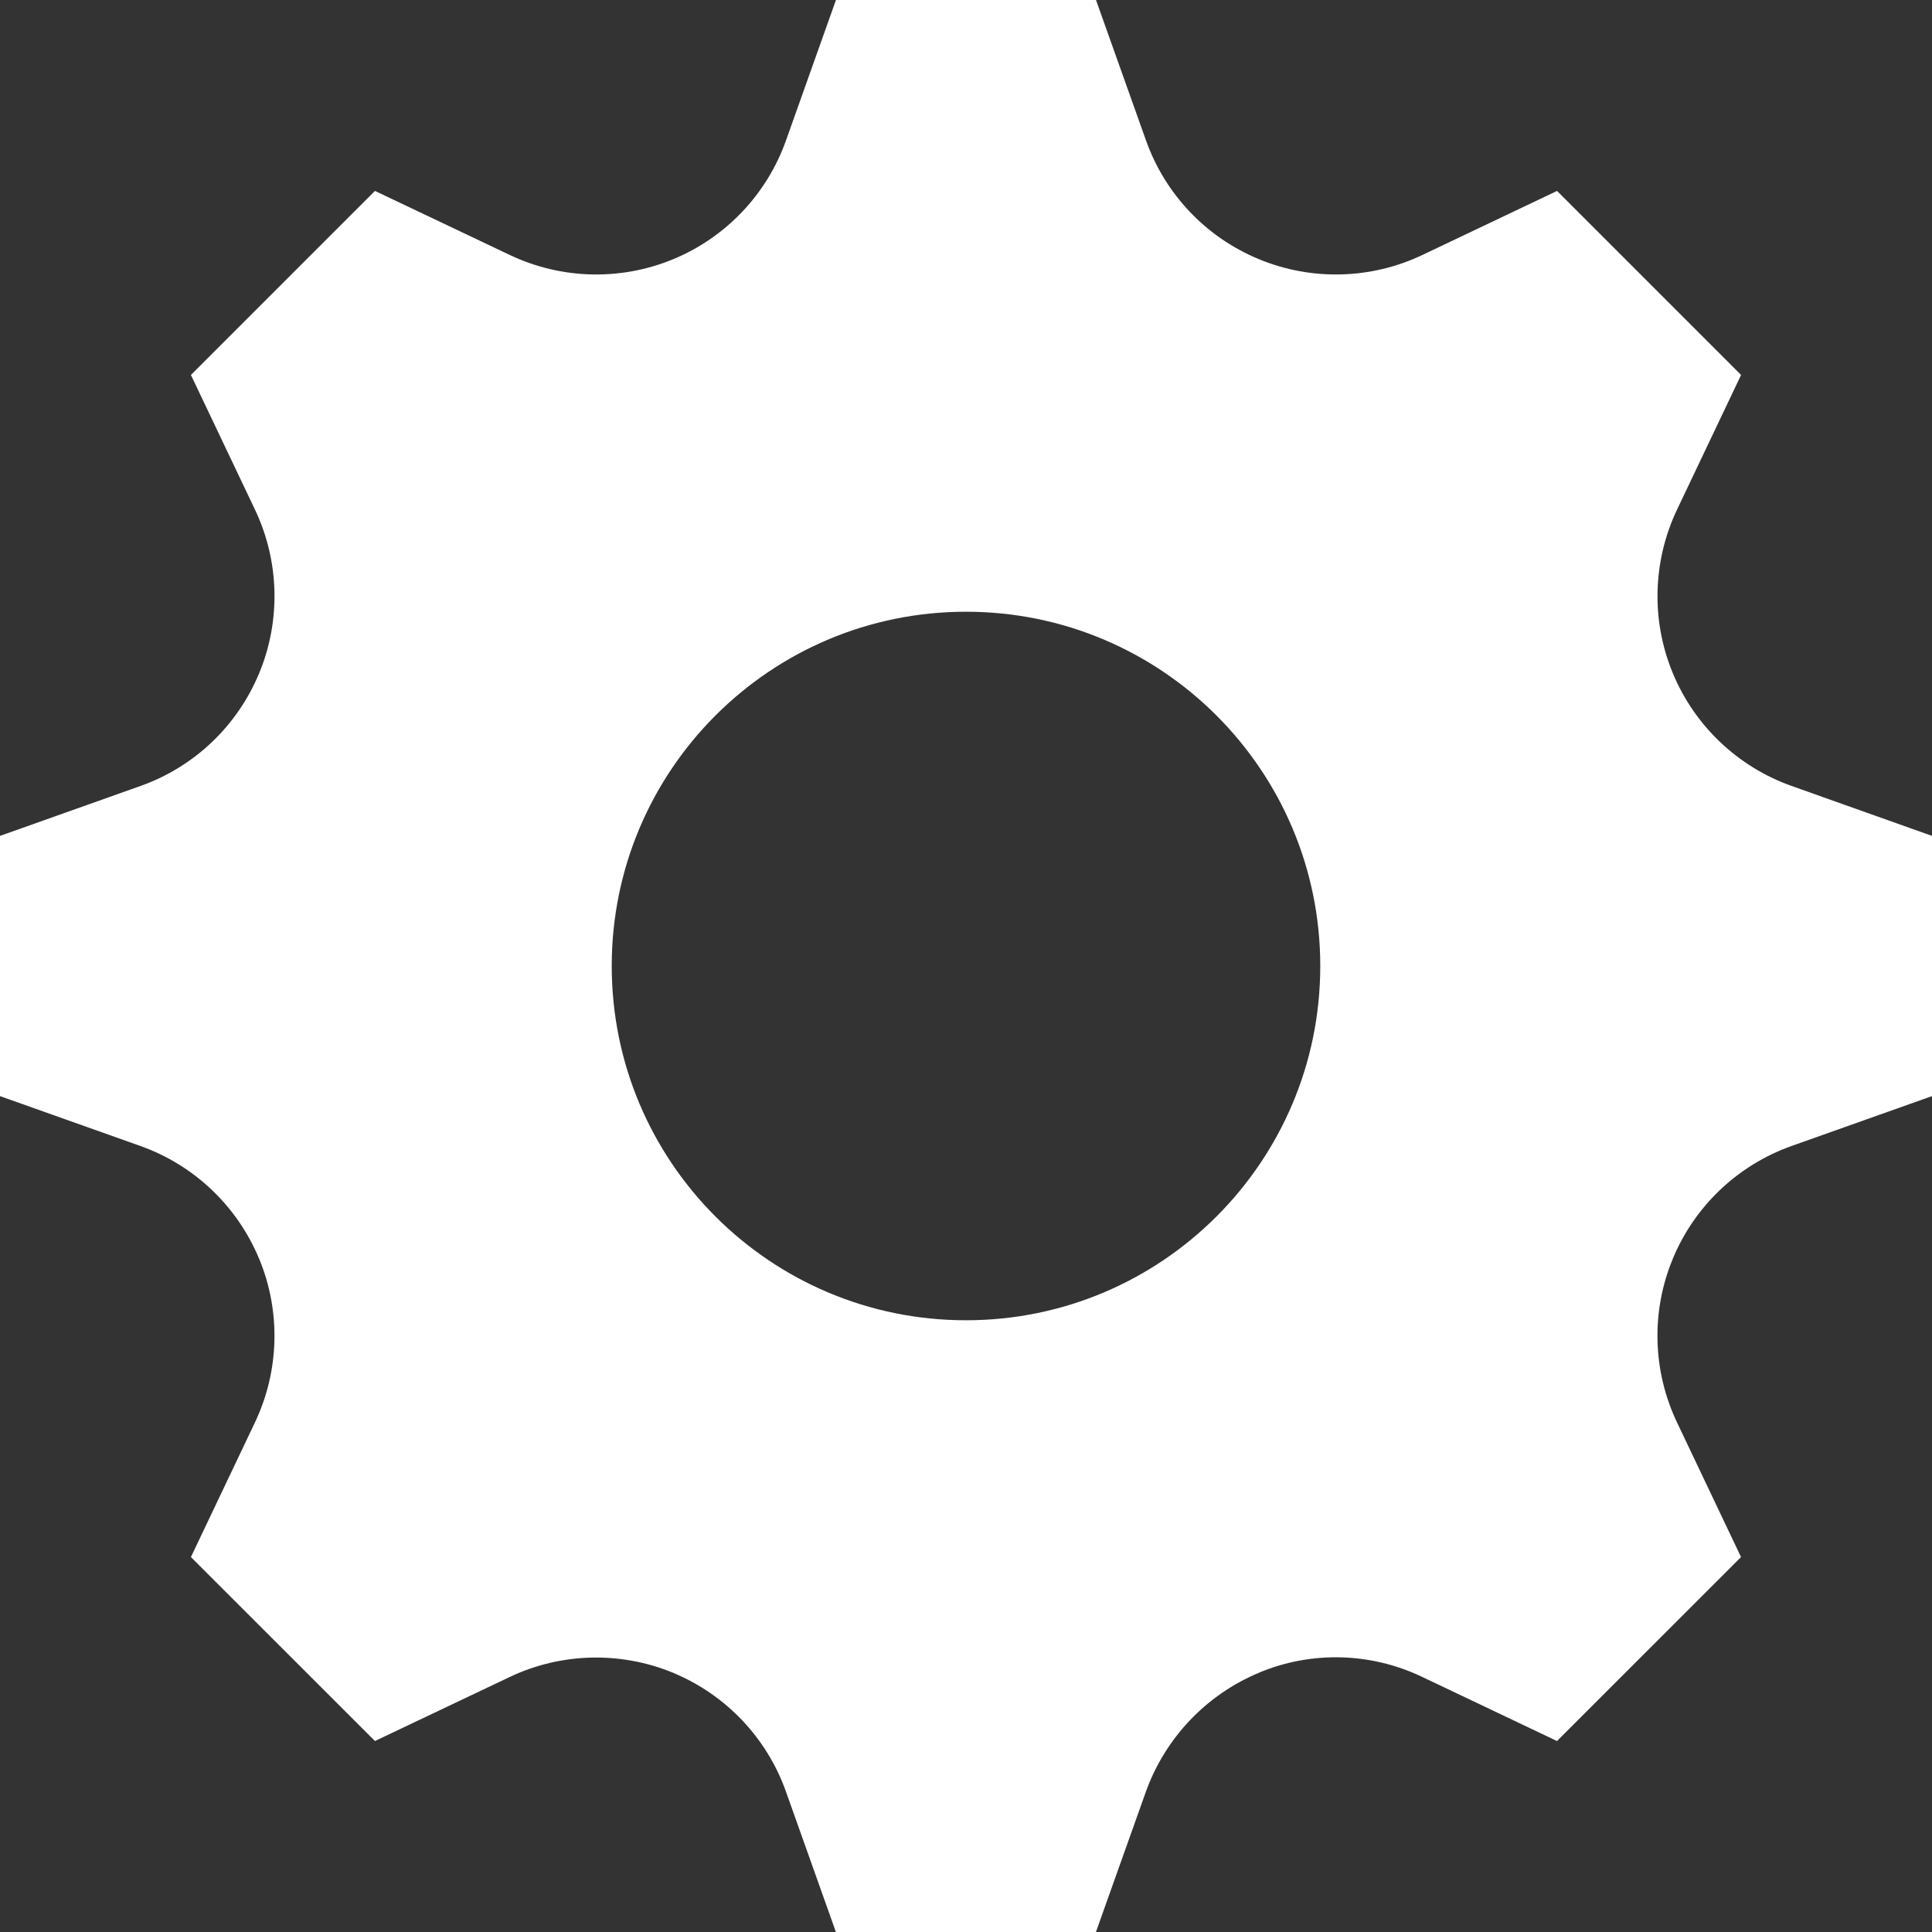 <?xml version="1.0" encoding="utf-8"?>
<!-- Generator: Adobe Illustrator 17.0.0, SVG Export Plug-In . SVG Version: 6.00 Build 0)  -->
<!DOCTYPE svg PUBLIC "-//W3C//DTD SVG 1.1//EN" "http://www.w3.org/Graphics/SVG/1.1/DTD/svg11.dtd">
<svg version="1.1" id="Layer_1" xmlns="http://www.w3.org/2000/svg" xmlns:xlink="http://www.w3.org/1999/xlink" x="0px" y="0px"
	 width="35.044px" height="35.044px" viewBox="0 0 35.044 35.044" enable-background="new 0 0 35.044 35.044" xml:space="preserve">
<rect x="0" y="0" width="35.044" height="35.044" fill="#333333" stroke="none"/>
<path id="gear-icon_1_" fill="#FFFFFF" d="M35.044,19.882v-4.72l-2.55-0.907c-0.972-0.346-1.754-1.089-2.15-2.041v-0.001
	c-0.398-0.955-0.368-2.034,0.075-2.969l1.162-2.443l-3.338-3.338L25.8,4.625c-0.934,0.444-2.013,0.471-2.968,0.075l0,0
	c-0.956-0.396-1.698-1.177-2.044-2.15L19.88,0h-4.717l-0.907,2.55c-0.346,0.973-1.09,1.755-2.041,2.15V4.7
	c-0.959,0.397-2.037,0.368-2.97-0.076L6.801,3.463L3.463,6.801l1.162,2.443c0.444,0.934,0.472,2.014,0.075,2.97l-0.001,0.001
	c-0.396,0.954-1.175,1.695-2.149,2.041L0,15.162v4.72l2.55,0.906c0.971,0.346,1.753,1.089,2.149,2.042L4.7,22.831
	c0.397,0.956,0.368,2.035-0.075,2.969l-1.162,2.443l3.338,3.337l2.443-1.161c0.933-0.443,2.012-0.471,2.97-0.075v0.001
	c0.951,0.395,1.695,1.177,2.041,2.149l0.907,2.55h4.717l0.902-2.534c0.35-0.982,1.099-1.772,2.061-2.171v-0.001
	c0.945-0.394,2.016-0.366,2.942,0.073l2.458,1.169l3.338-3.337l-1.162-2.444c-0.443-0.933-0.473-2.012-0.075-2.967v-0.001
	c0.395-0.954,1.178-1.696,2.15-2.043L35.044,19.882z M17.522,23.948c-3.551,0-6.426-2.877-6.426-6.426s2.876-6.426,6.426-6.426
	c3.548,0,6.426,2.877,6.426,6.426S21.07,23.948,17.522,23.948z"/>
</svg>

